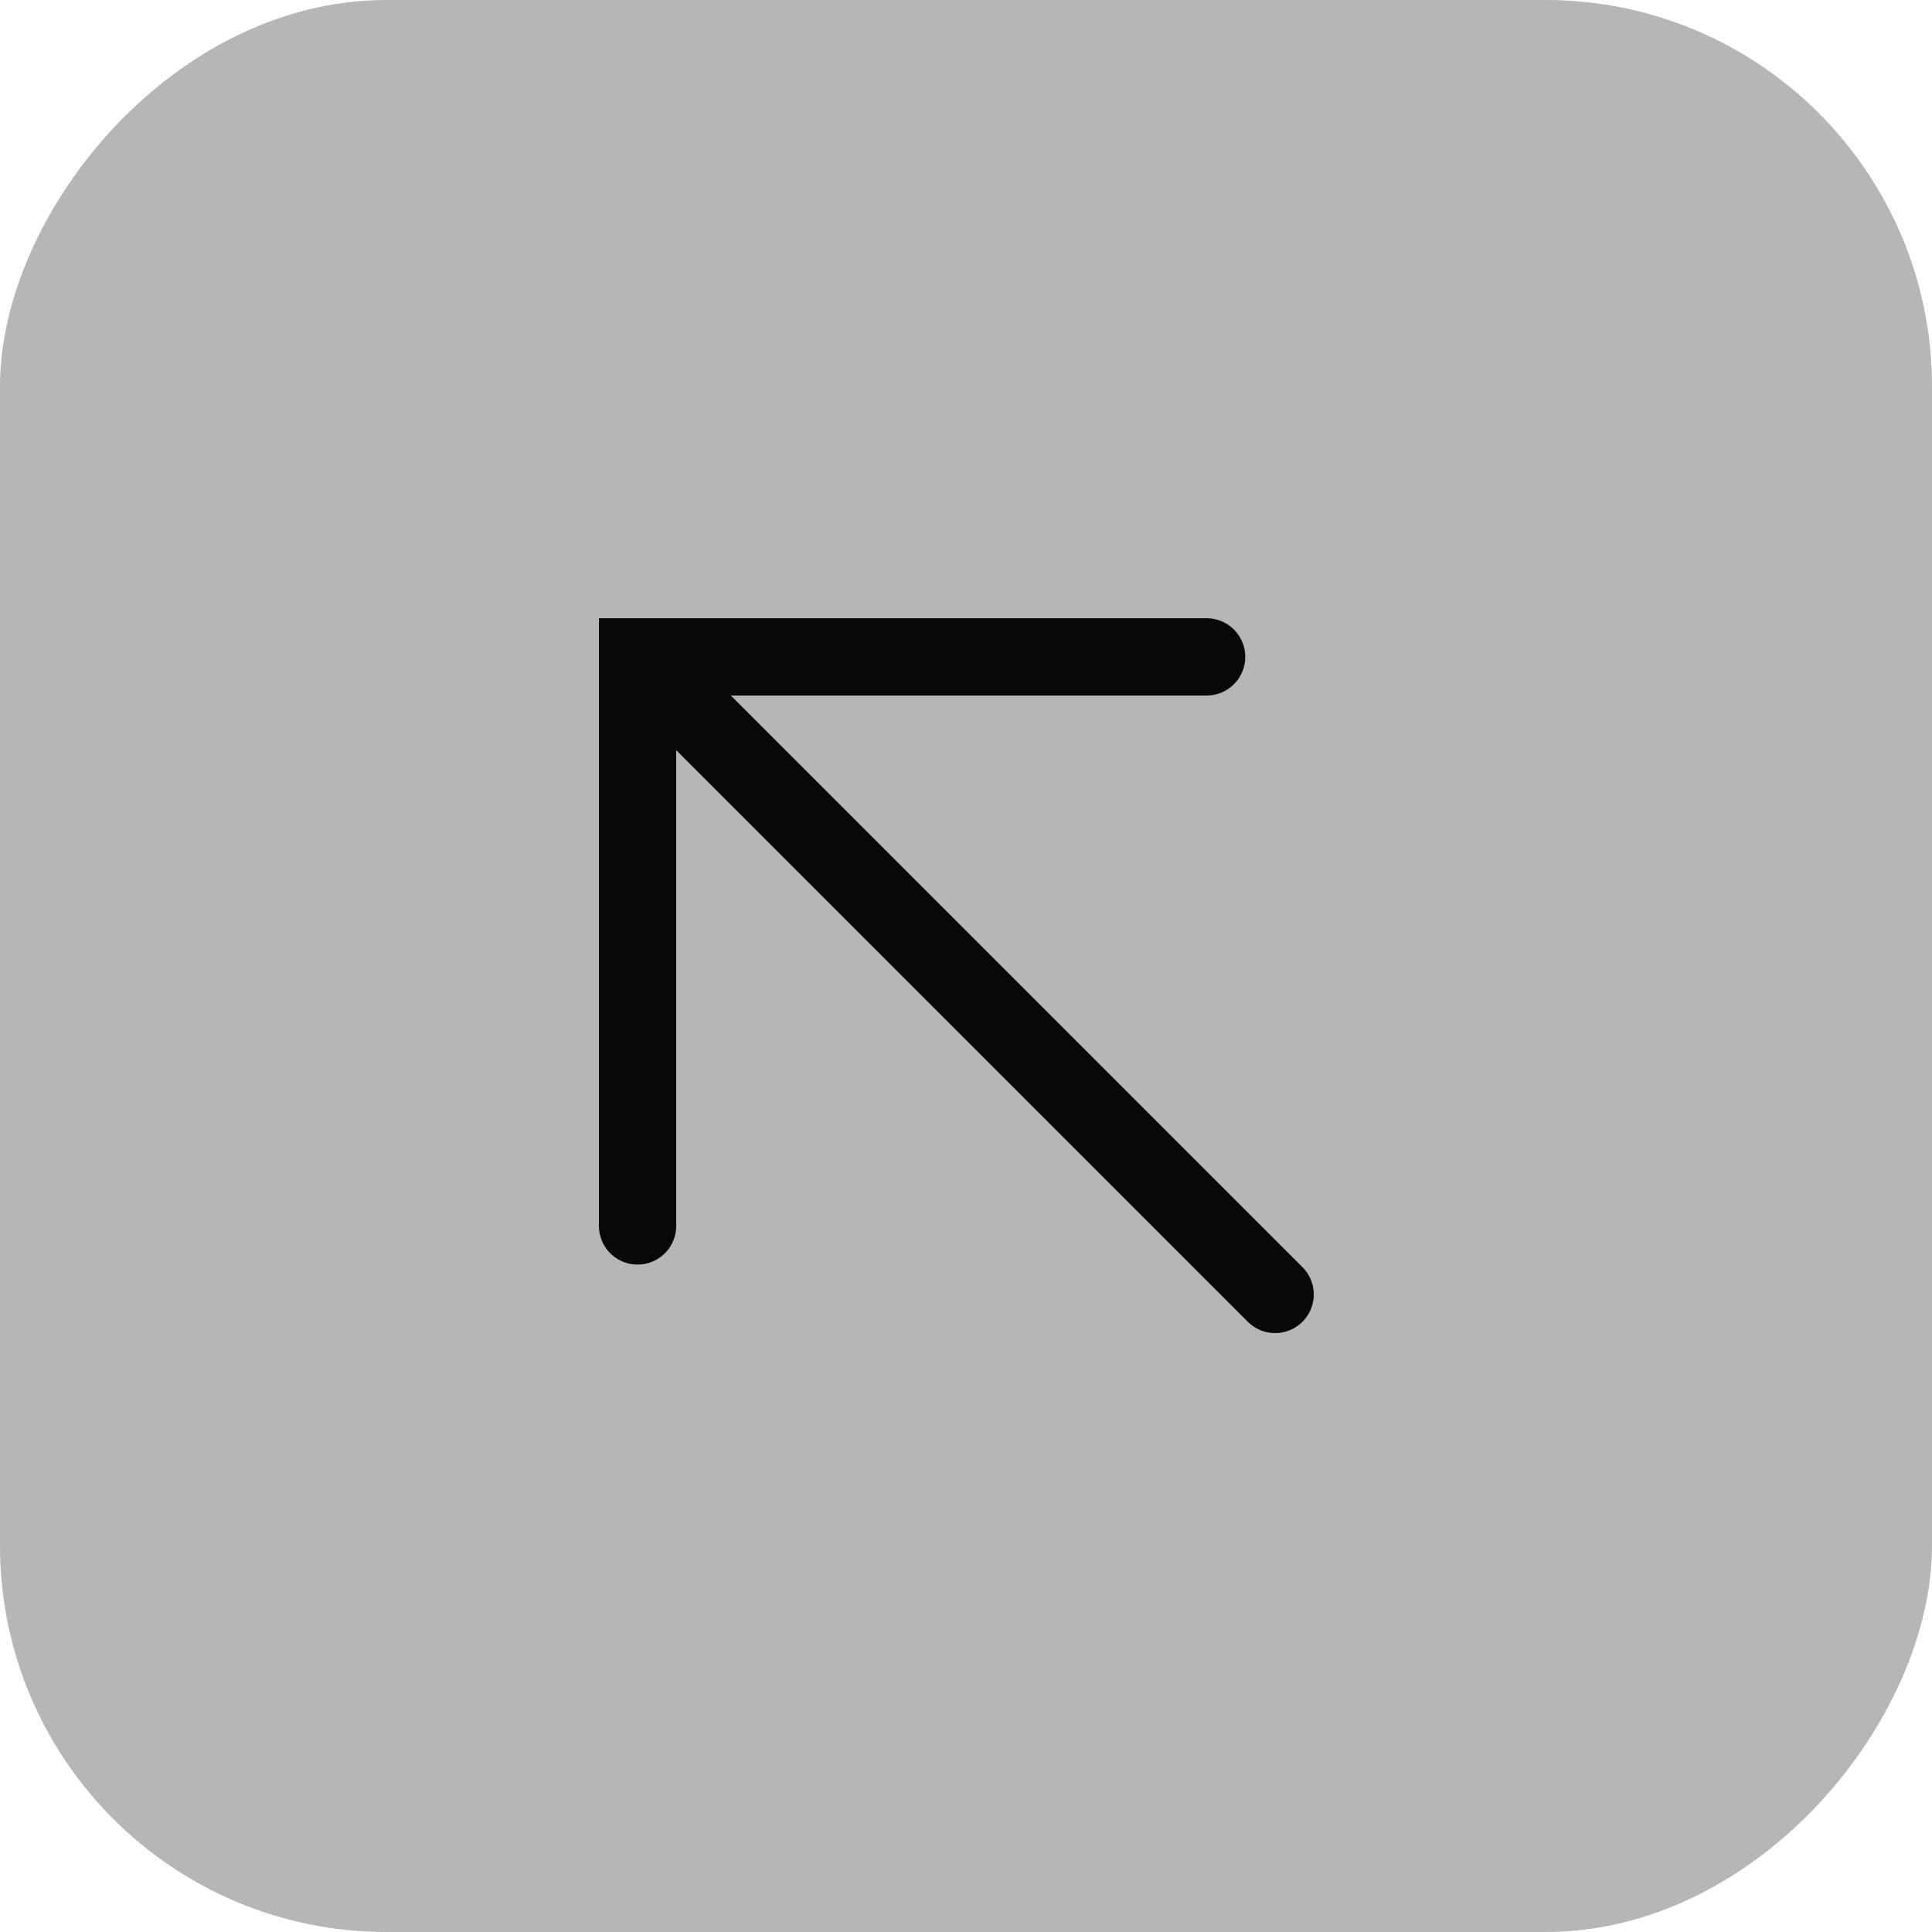 <svg width="50" height="50" viewBox="0 0 50 50" fill="none" xmlns="http://www.w3.org/2000/svg">
<rect width="50" height="50" rx="10" transform="matrix(-1 0 0 1 50 0)" fill="#B6B6B6"/>
<path d="M31.227 17H16.5V31.727" stroke="#080808" stroke-width="2" stroke-linecap="round"/>
<path d="M16.5 17L33 33.5" stroke="#080808" stroke-width="2" stroke-linecap="round"/>
</svg>
